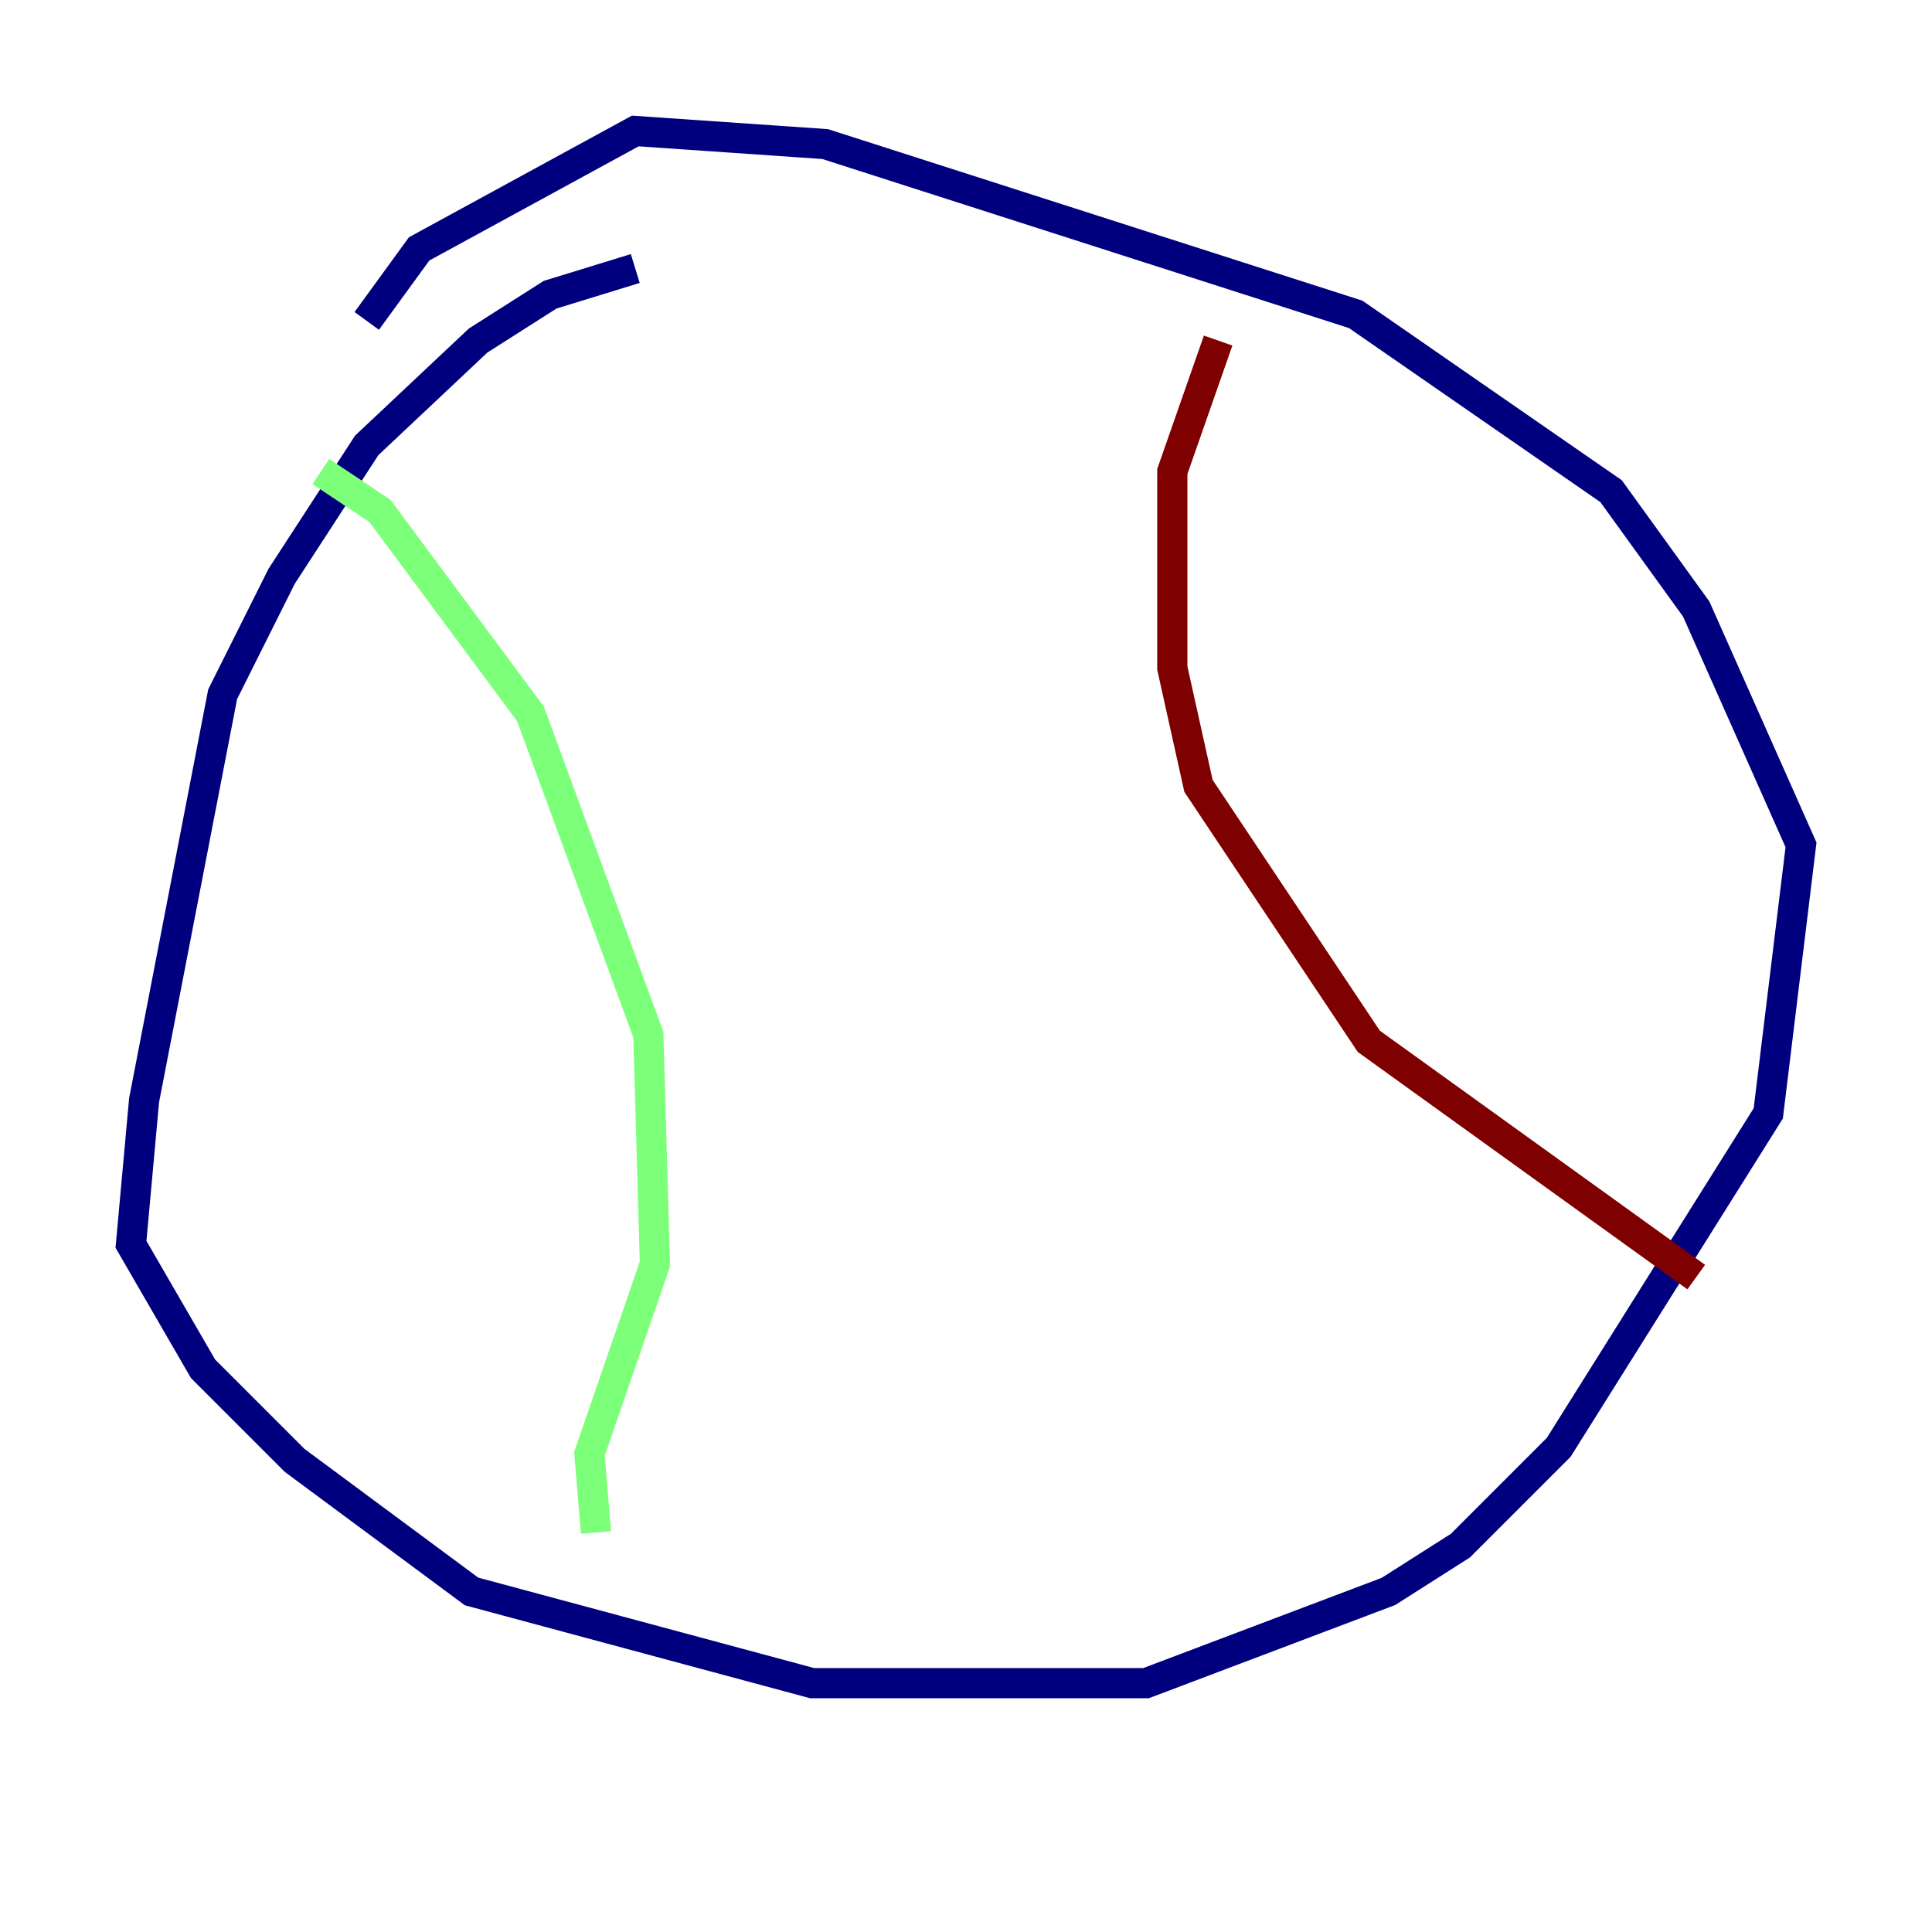 <?xml version="1.0" encoding="utf-8" ?>
<svg baseProfile="tiny" height="128" version="1.2" viewBox="0,0,128,128" width="128" xmlns="http://www.w3.org/2000/svg" xmlns:ev="http://www.w3.org/2001/xml-events" xmlns:xlink="http://www.w3.org/1999/xlink"><defs /><polyline fill="none" points="42.088,17.79 36.447,19.525 31.675,22.563 24.298,29.505 18.658,38.183 14.752,45.993 9.546,72.895 8.678,82.441 13.451,90.685 19.525,96.759 31.241,105.437 53.803,111.512 75.932,111.512 91.986,105.437 96.759,102.4 103.268,95.891 117.153,73.763 119.322,55.973 112.38,40.352 106.739,32.542 89.817,20.827 54.671,9.546 42.088,8.678 27.77,16.488 24.298,21.261" stroke="#00007f" stroke-width="2" /><polyline fill="none" points="21.261,31.241 25.166,33.844 35.146,47.295 42.956,68.556 43.39,83.742 39.051,96.325 39.485,101.532" stroke="#7cff79" stroke-width="2" /><polyline fill="none" points="80.705,22.563 77.668,31.241 77.668,44.258 79.403,52.068 90.685,68.99 112.38,84.61" stroke="#7f0000" stroke-width="2" /></svg>